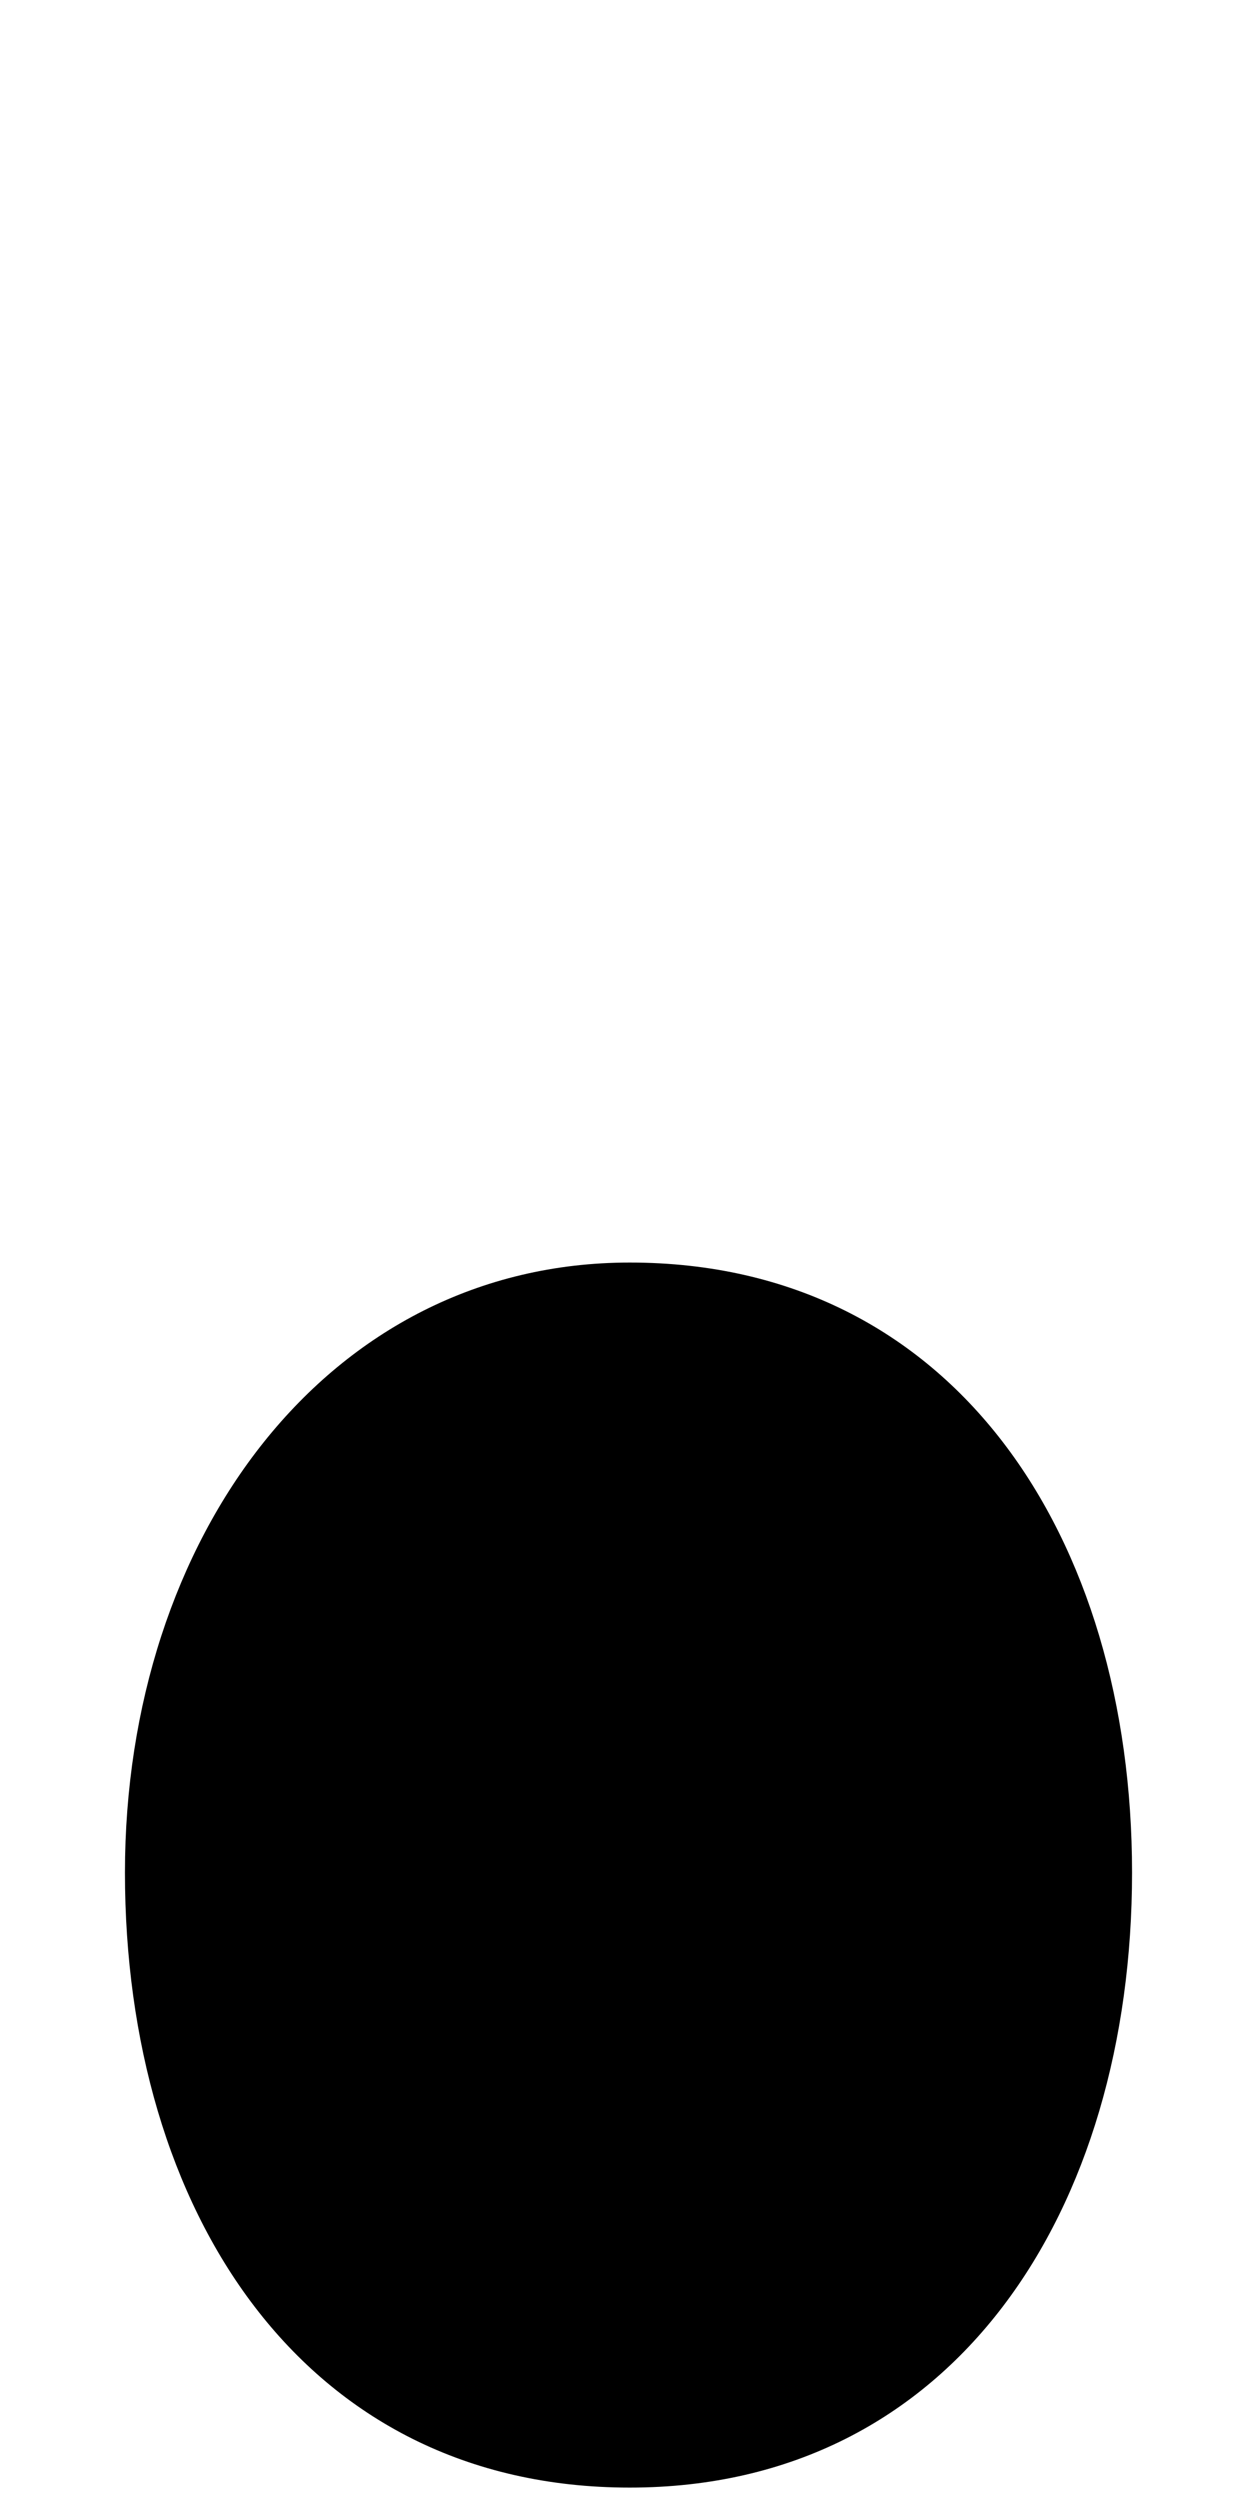 <svg xmlns="http://www.w3.org/2000/svg" viewBox="0 0 503 1000"><path d="M252,995c130,0,201-111,201-246c0-134-71-244-201-244c-121,0-202,110-202,244c0,135,71,246,202,246ZM146,312v91M351,312v91"></path></svg>
